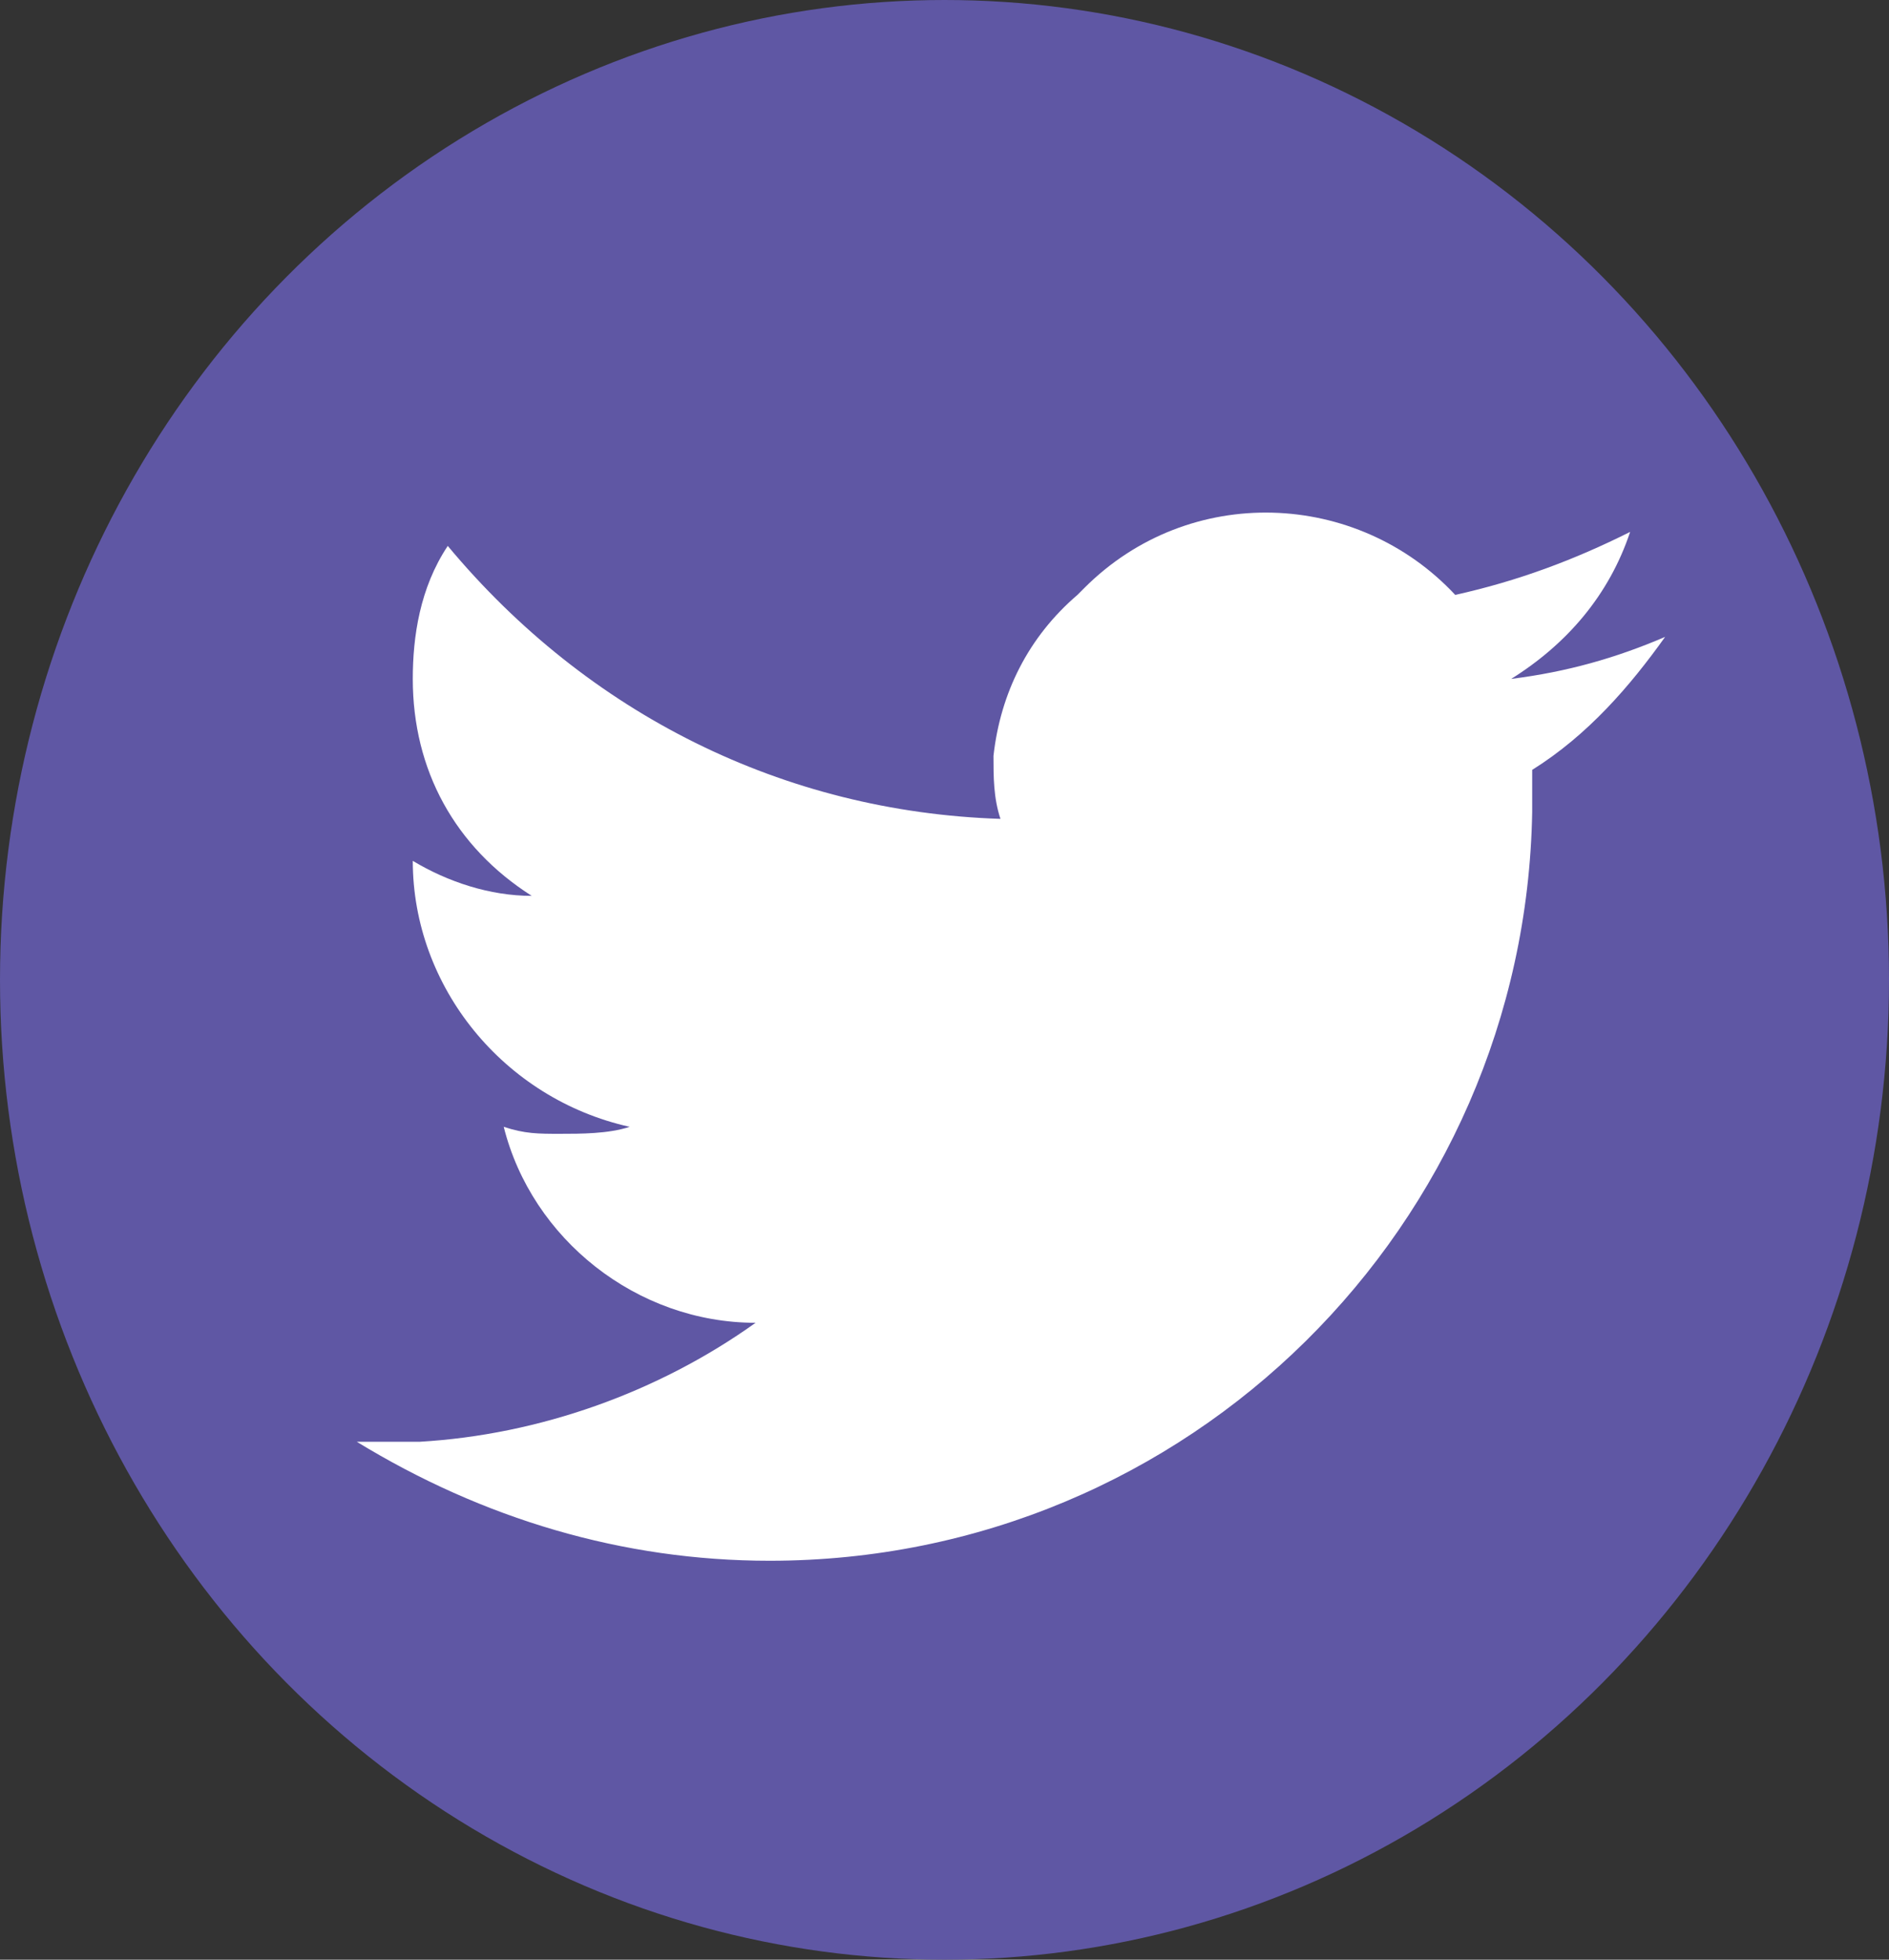 <?xml version="1.0" encoding="utf-8"?>
<!-- Generator: Adobe Illustrator 26.5.0, SVG Export Plug-In . SVG Version: 6.00 Build 0)  -->
<svg version="1.1" id="Layer_1" xmlns="http://www.w3.org/2000/svg" xmlns:xlink="http://www.w3.org/1999/xlink" x="0px" y="0px"
	 viewBox="0 0 27 28" style="enable-background:new 0 0 27 28;" xml:space="preserve">
<rect x="0" y="0" width="27" height="28" fill="#333333" stroke="none"/>
<style type="text/css">
	.st0{fill:#5F57A4;}
	.st1{fill:#FFFFFF;}
</style>
<g id="Group_1083" transform="translate(-306 -4774)">
	<ellipse id="Ellipse_10" class="st0" cx="319.5" cy="4788" rx="13.5" ry="14"/>
	<path id="social-twitter" class="st1" d="M317,4796.3c6,0,10.8-4.8,10.9-10.7v-0.6c0.8-0.5,1.4-1.2,1.9-1.9
		c-0.7,0.3-1.4,0.5-2.2,0.6c0.8-0.5,1.4-1.2,1.7-2.1c-0.8,0.4-1.6,0.7-2.5,0.9c-1.4-1.5-3.8-1.6-5.3-0.1c0,0-0.1,0.1-0.1,0.1
		c-0.7,0.6-1.1,1.4-1.2,2.3c0,0.3,0,0.6,0.1,0.9c-3.1-0.1-5.9-1.5-7.9-3.9c-0.4,0.6-0.5,1.3-0.5,1.9c0,1.3,0.6,2.4,1.7,3.1
		c-0.6,0-1.2-0.2-1.7-0.5l0,0c0,1.8,1.3,3.4,3.1,3.8c-0.3,0.1-0.7,0.1-1,0.1c-0.3,0-0.5,0-0.8-0.1c0.4,1.6,1.9,2.8,3.6,2.8
		c-1.4,1-3.1,1.6-4.8,1.7h-0.9C312.9,4795.7,314.9,4796.3,317,4796.3"/>
</g>
</svg>
